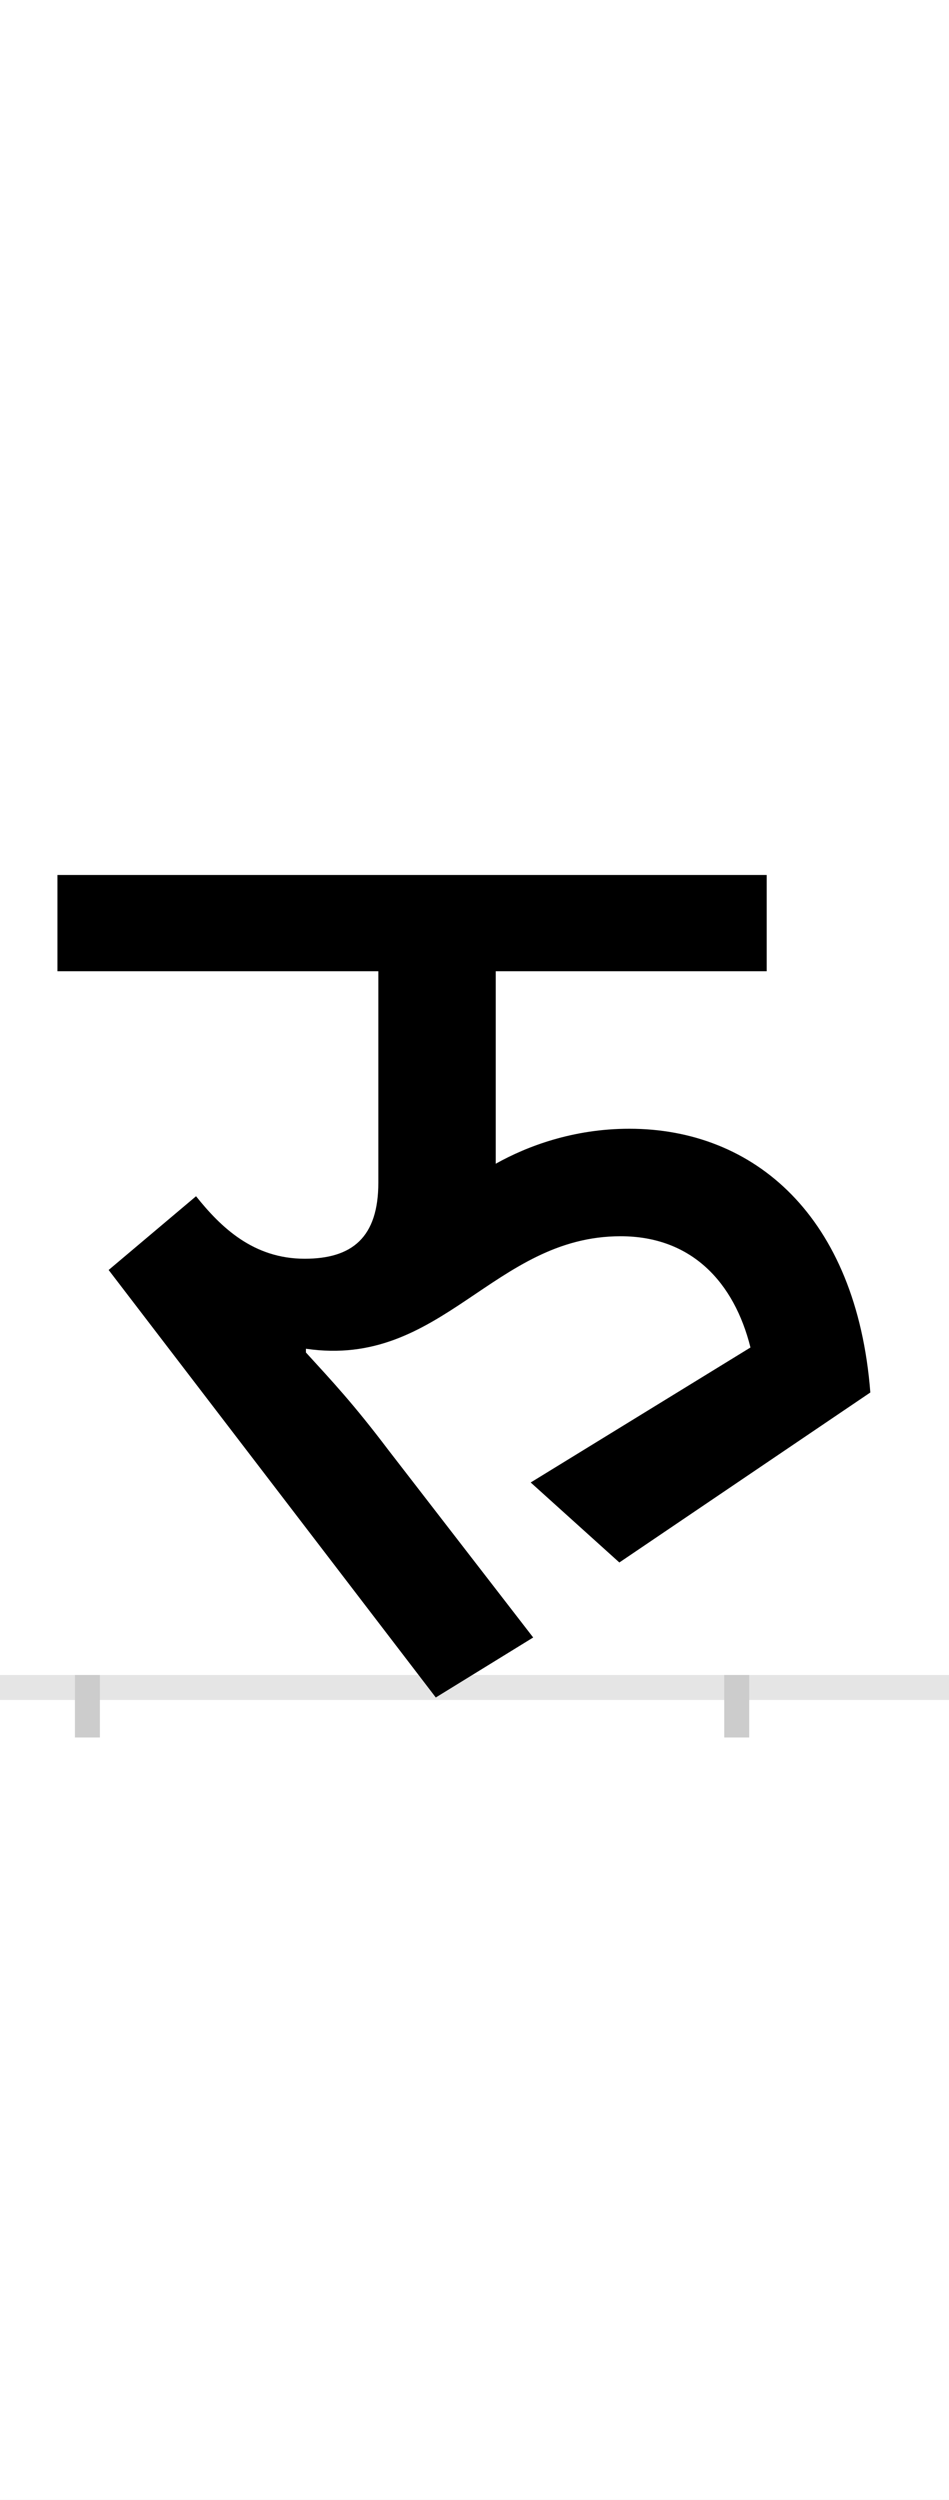 <?xml version="1.0" encoding="UTF-8"?>
<svg height="200.0" version="1.1" width="76.0" xmlns="http://www.w3.org/2000/svg" xmlns:xlink="http://www.w3.org/1999/xlink">
 <rect width="100%" height="100%" fill="#808080" stroke="none"/>
 <path d="M0,0 l76,0 l0,200 l-76,0 Z M0,0" fill="rgb(255,255,255)" transform="matrix(1,0,0,-1,0.0,200.0)"/>
 <path d="M0,0 l76,0" fill="none" stroke="rgb(229,229,229)" stroke-width="2" transform="matrix(1,0,0,-1,0.0,135.0)"/>
 <path d="M0,1 l0,-5" fill="none" stroke="rgb(204,204,204)" stroke-width="2" transform="matrix(1,0,0,-1,7.0,135.0)"/>
 <path d="M0,1 l0,-5" fill="none" stroke="rgb(204,204,204)" stroke-width="2" transform="matrix(1,0,0,-1,59.0,135.0)"/>
 <path d="M627,236 c-11,141,-93,211,-193,211 c-45,0,-82,-14,-107,-28 l0,154 l217,0 l0,77 l-568,0 l0,-77 l257,0 l0,-169 c0,-44,-21,-61,-59,-61 c-41,0,-67,25,-87,50 l-70,-59 l262,-342 l78,48 l-116,150 c-28,37,-45,55,-66,78 l0,3 c109,-16,150,90,252,90 c57,0,91,-37,104,-89 l-176,-108 l71,-64 Z M627,236" fill="rgb(0,0,0)" transform="matrix(0.1,0.0,0.0,-0.1,7.0,135.0)"/>
</svg>